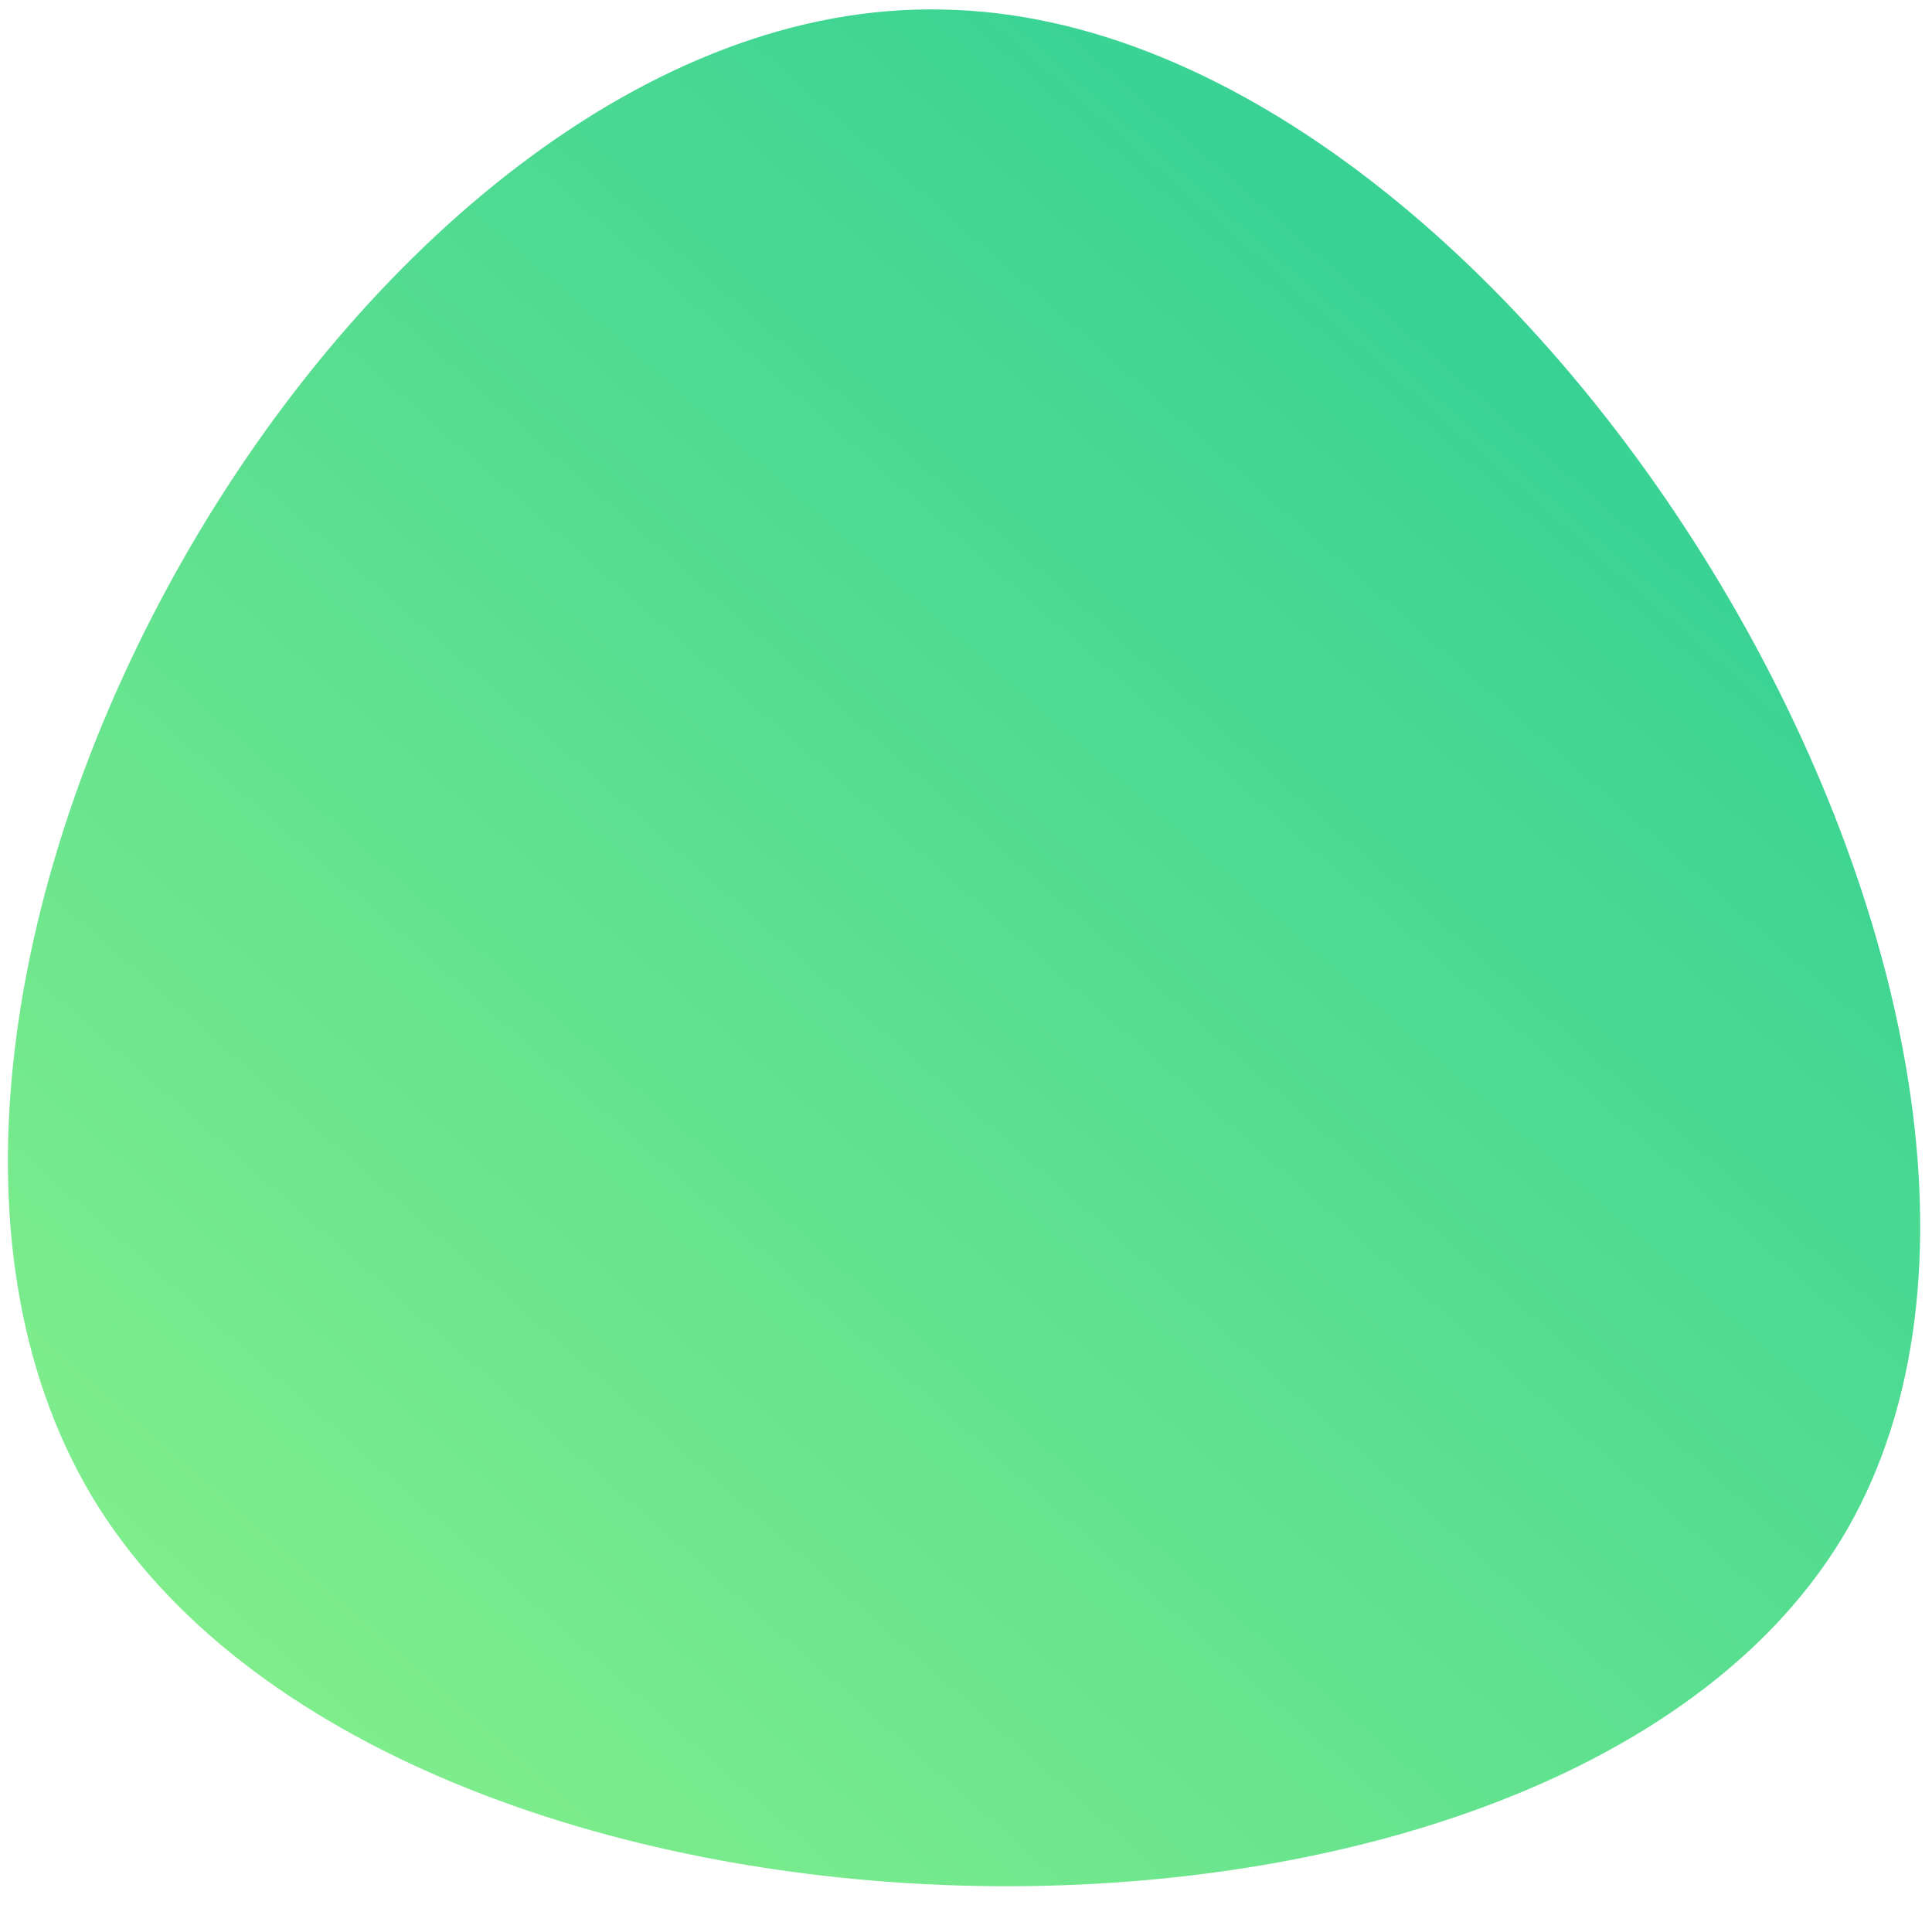 <?xml version="1.0" encoding="utf-8"?>
<svg viewBox="0 0 42.242 41.648" xmlns="http://www.w3.org/2000/svg">
  <defs>
    <linearGradient id="sw-gradient" x1="0" x2="1" y1="1" y2="0">
      <stop id="stop1" stop-color="rgba(148, 245, 137, 1)" offset="0"/>
      <stop id="stop2" stop-color="rgba(32, 201, 151, 1)" offset="1"/>
    </linearGradient>
  </defs>
  <path fill="url(#sw-gradient)" d="M 40.405 33.409 C 34.205 44.209 8.605 43.709 2.005 32.709 C -4.595 21.609 7.805 -0.091 20.605 0.209 C 33.405 0.409 46.605 22.509 40.405 33.409 Z" width="100%" height="100%" stroke-width="0" style="transition: all 0.3s ease 0s" stroke="url(#sw-gradient)"/>
</svg>